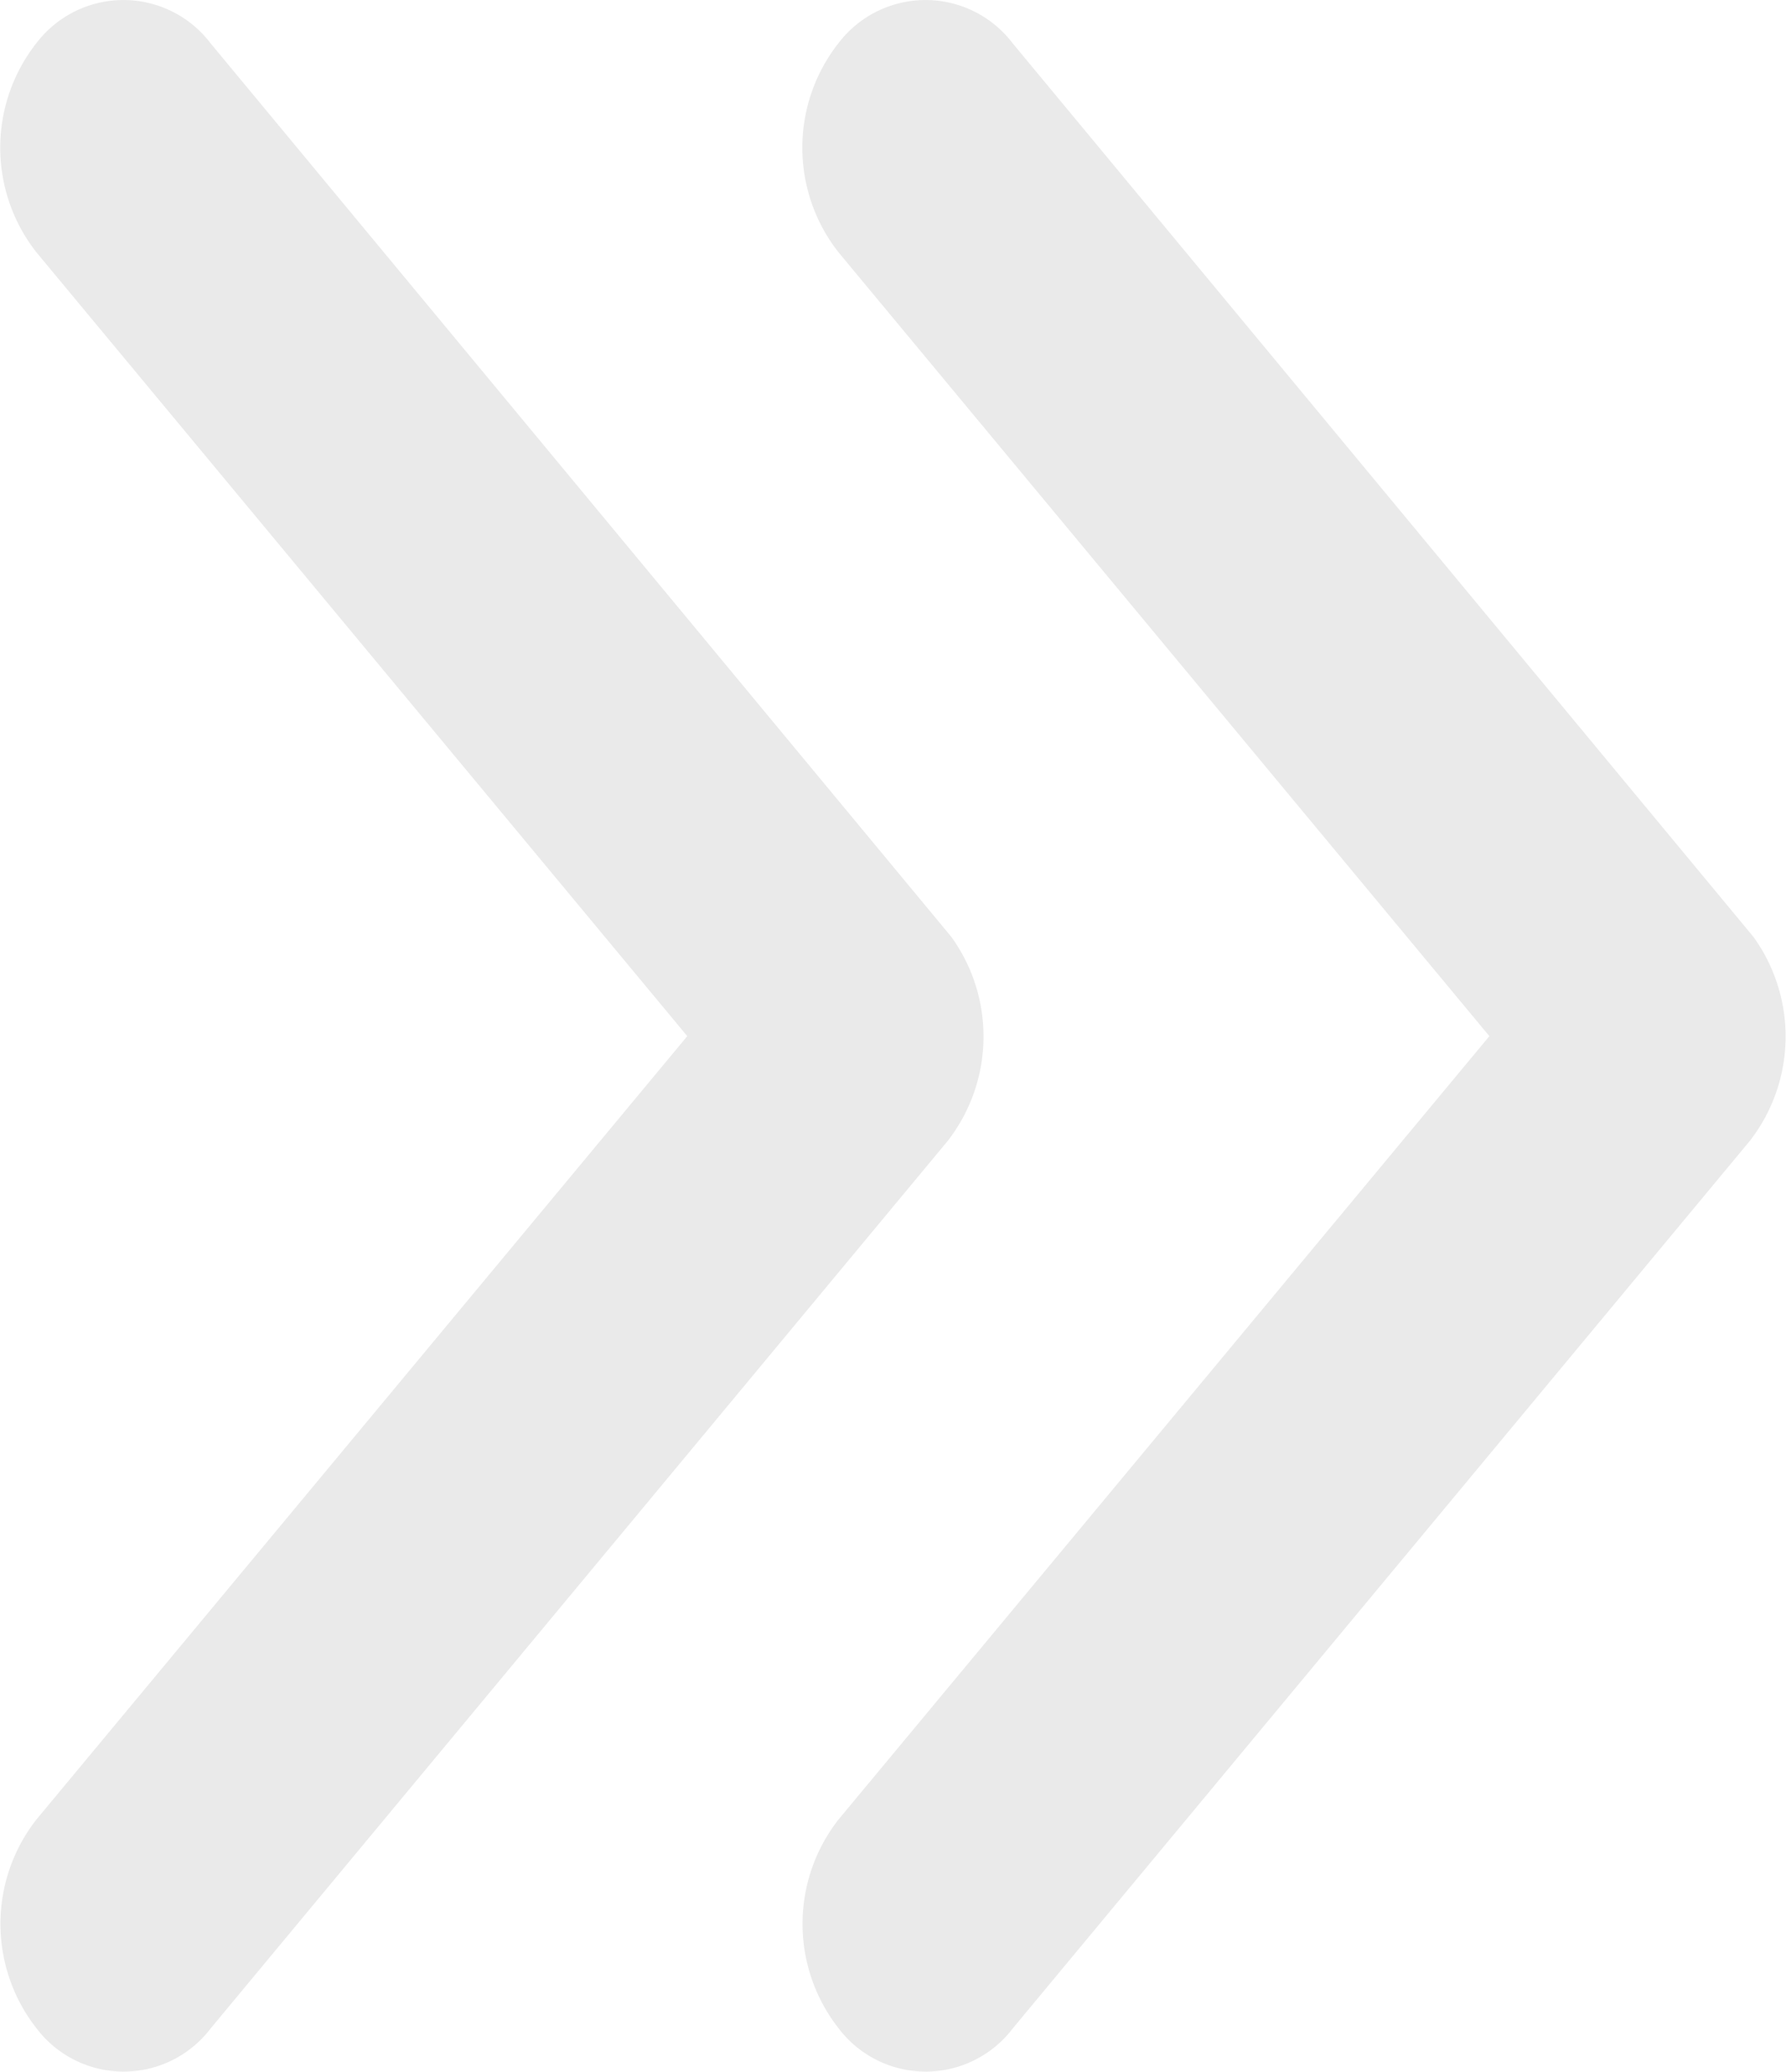 <svg xmlns="http://www.w3.org/2000/svg" width="17.25" height="20" viewBox="0 0 17.25 20">
  <g id="グループ_172" data-name="グループ 172" transform="translate(68.25 146) rotate(180)">
    <path id="Icon_ionic-ios-arrow-back" data-name="Icon ionic-ios-arrow-back" d="M14.115,16.191,20.4,8.63a1.634,1.634,0,0,0,0-2.018,1.056,1.056,0,0,0-1.682,0L11.6,15.179a1.643,1.643,0,0,0-.035,1.971l7.155,8.627a1.057,1.057,0,0,0,1.682,0,1.634,1.634,0,0,0,0-2.018Z" transform="translate(39.75 119.806)" fill="#eaeaea"/>
    <path id="Icon_ionic-ios-arrow-back-2" data-name="Icon ionic-ios-arrow-back" d="M14.115,16.191,20.4,8.63a1.634,1.634,0,0,0,0-2.018,1.056,1.056,0,0,0-1.682,0L11.6,15.179a1.643,1.643,0,0,0-.035,1.971l7.155,8.627a1.057,1.057,0,0,0,1.682,0,1.634,1.634,0,0,0,0-2.018Z" transform="translate(47.497 119.806)" fill="#eaeaea"/>
  </g>
</svg>

